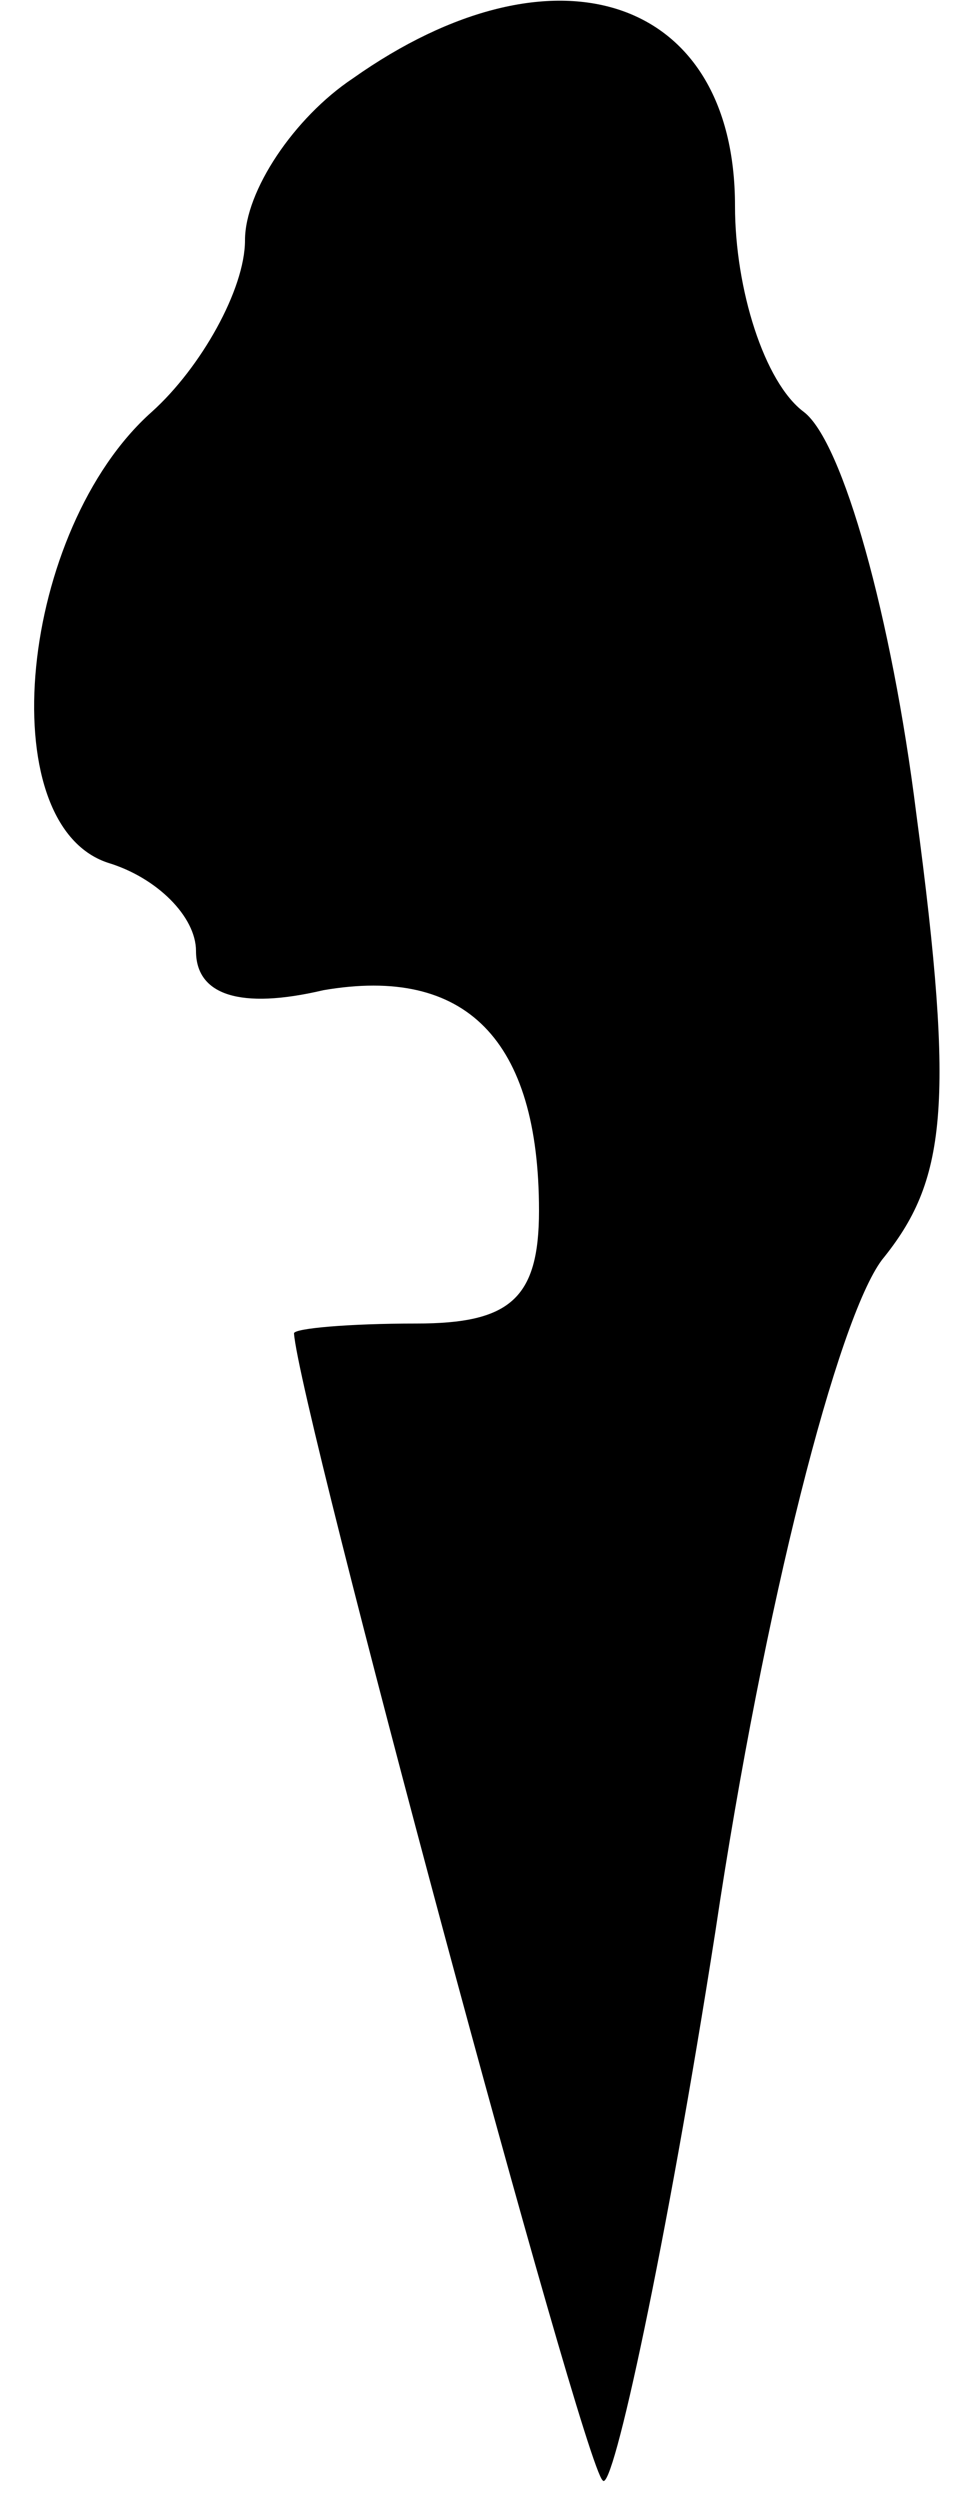 <?xml version="1.0" standalone="no"?>
<!DOCTYPE svg PUBLIC "-//W3C//DTD SVG 20010904//EN"
 "http://www.w3.org/TR/2001/REC-SVG-20010904/DTD/svg10.dtd">
<svg version="1.0" xmlns="http://www.w3.org/2000/svg"
 width="20pt" height="51pt" viewBox="0 0 20 51"
 preserveAspectRatio="xMidYMid meet">
<g transform="translate(0,51) scale(0.1,-0.1)"
fill="#000000" stroke="none">
<path fill="#000000" stroke="none" d="M72 494 c-12 -8 -22 -23 -22 -33 0 -10
-9 -26 -19 -35 -27 -24 -33 -84 -9 -92 10 -3 18 -11 18 -18 0 -9 9 -12 26 -8
29 5 44 -10 44 -45 0 -18 -6 -23 -25 -23 -14 0 -25 -1 -25 -2 1 -15 59 -231
63 -234 2 -3 13 48 23 112 10 67 25 125 34 137 13 16 15 31 7 91 -5 40 -15 76
-23 82 -8 6 -14 25 -14 42 0 43 -37 55 -78 26z"/>
</g>
</svg>
